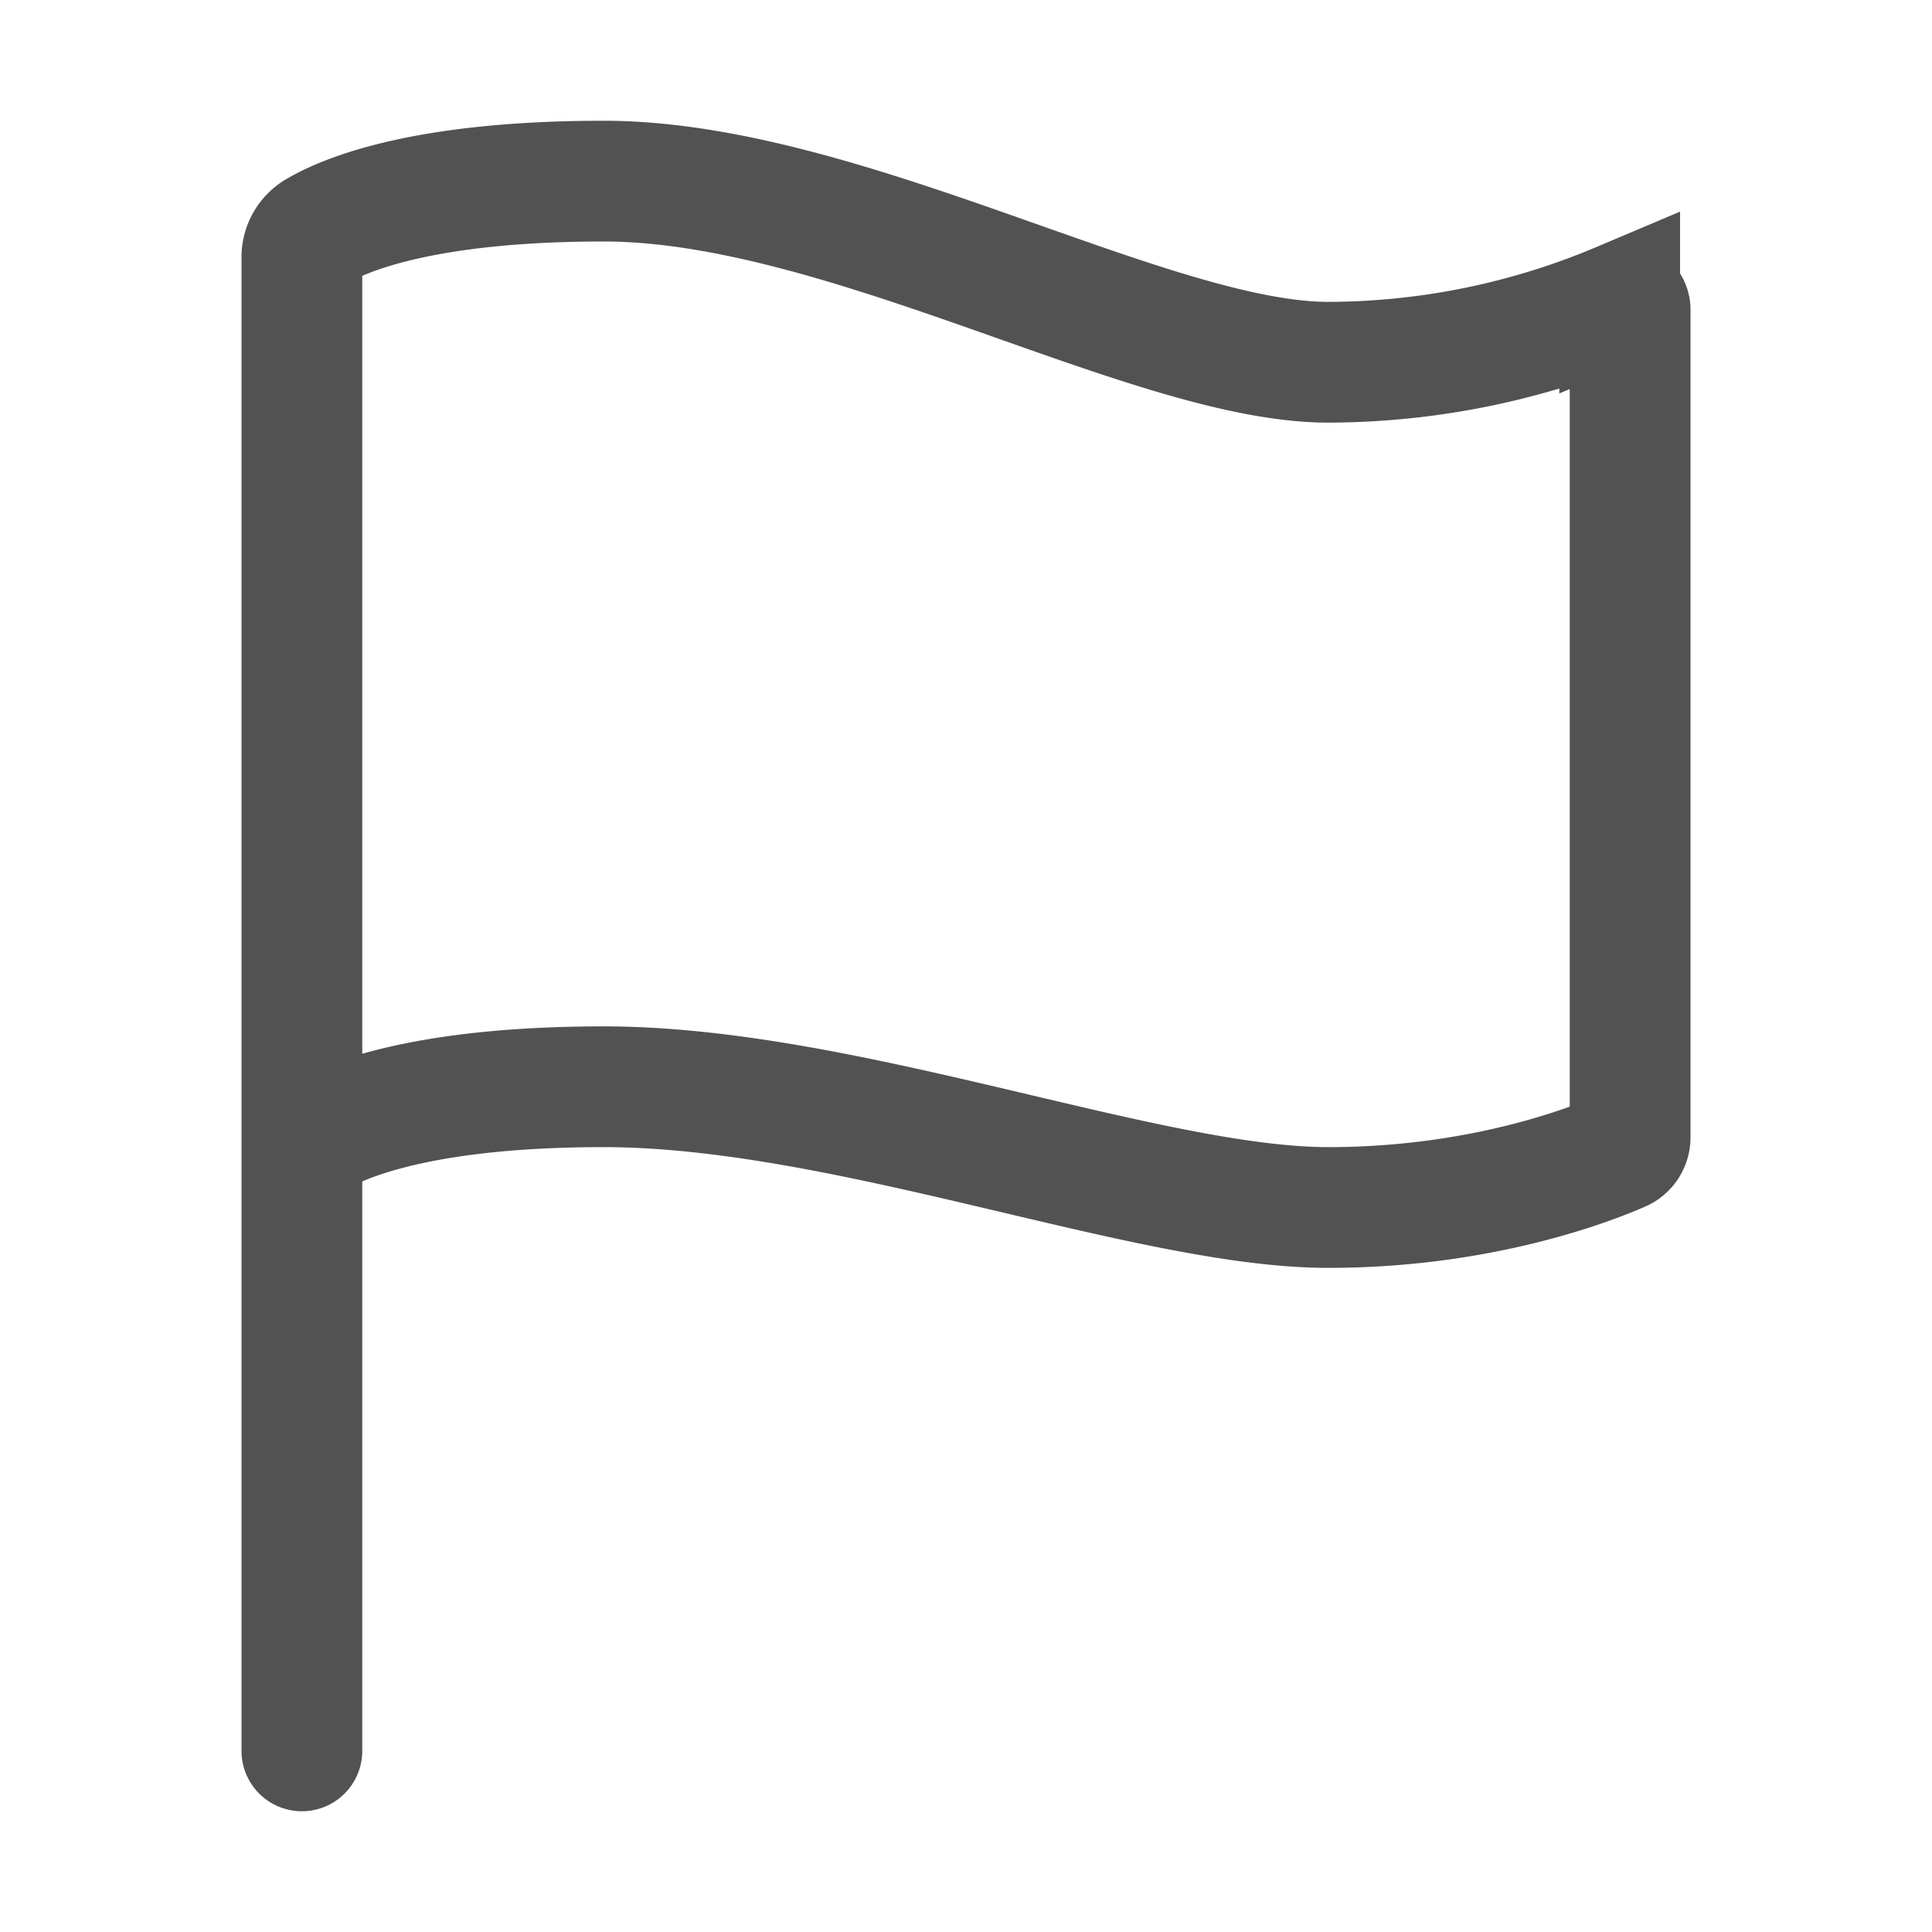 <svg xmlns="http://www.w3.org/2000/svg" class="ionicon" height="18" width="18" viewBox="0 0 512 512"><path fill="none" d="M80 464V68.14a8 8 0 014-6.9C91.81 56.66 112.92 48 160 48c64 0 145 48 192 48a199.53 199.53 0 0077.23-15.77 2 2 0 012.77 1.85v219.36a4 4 0 01-2.39 3.65C421.37 308.7 392.33 320 352 320c-48 0-128-32-192-32s-80 16-80 16" stroke="#525252" stroke-linecap="round" stroke-miterlimit="10" stroke-width="32"/></svg>